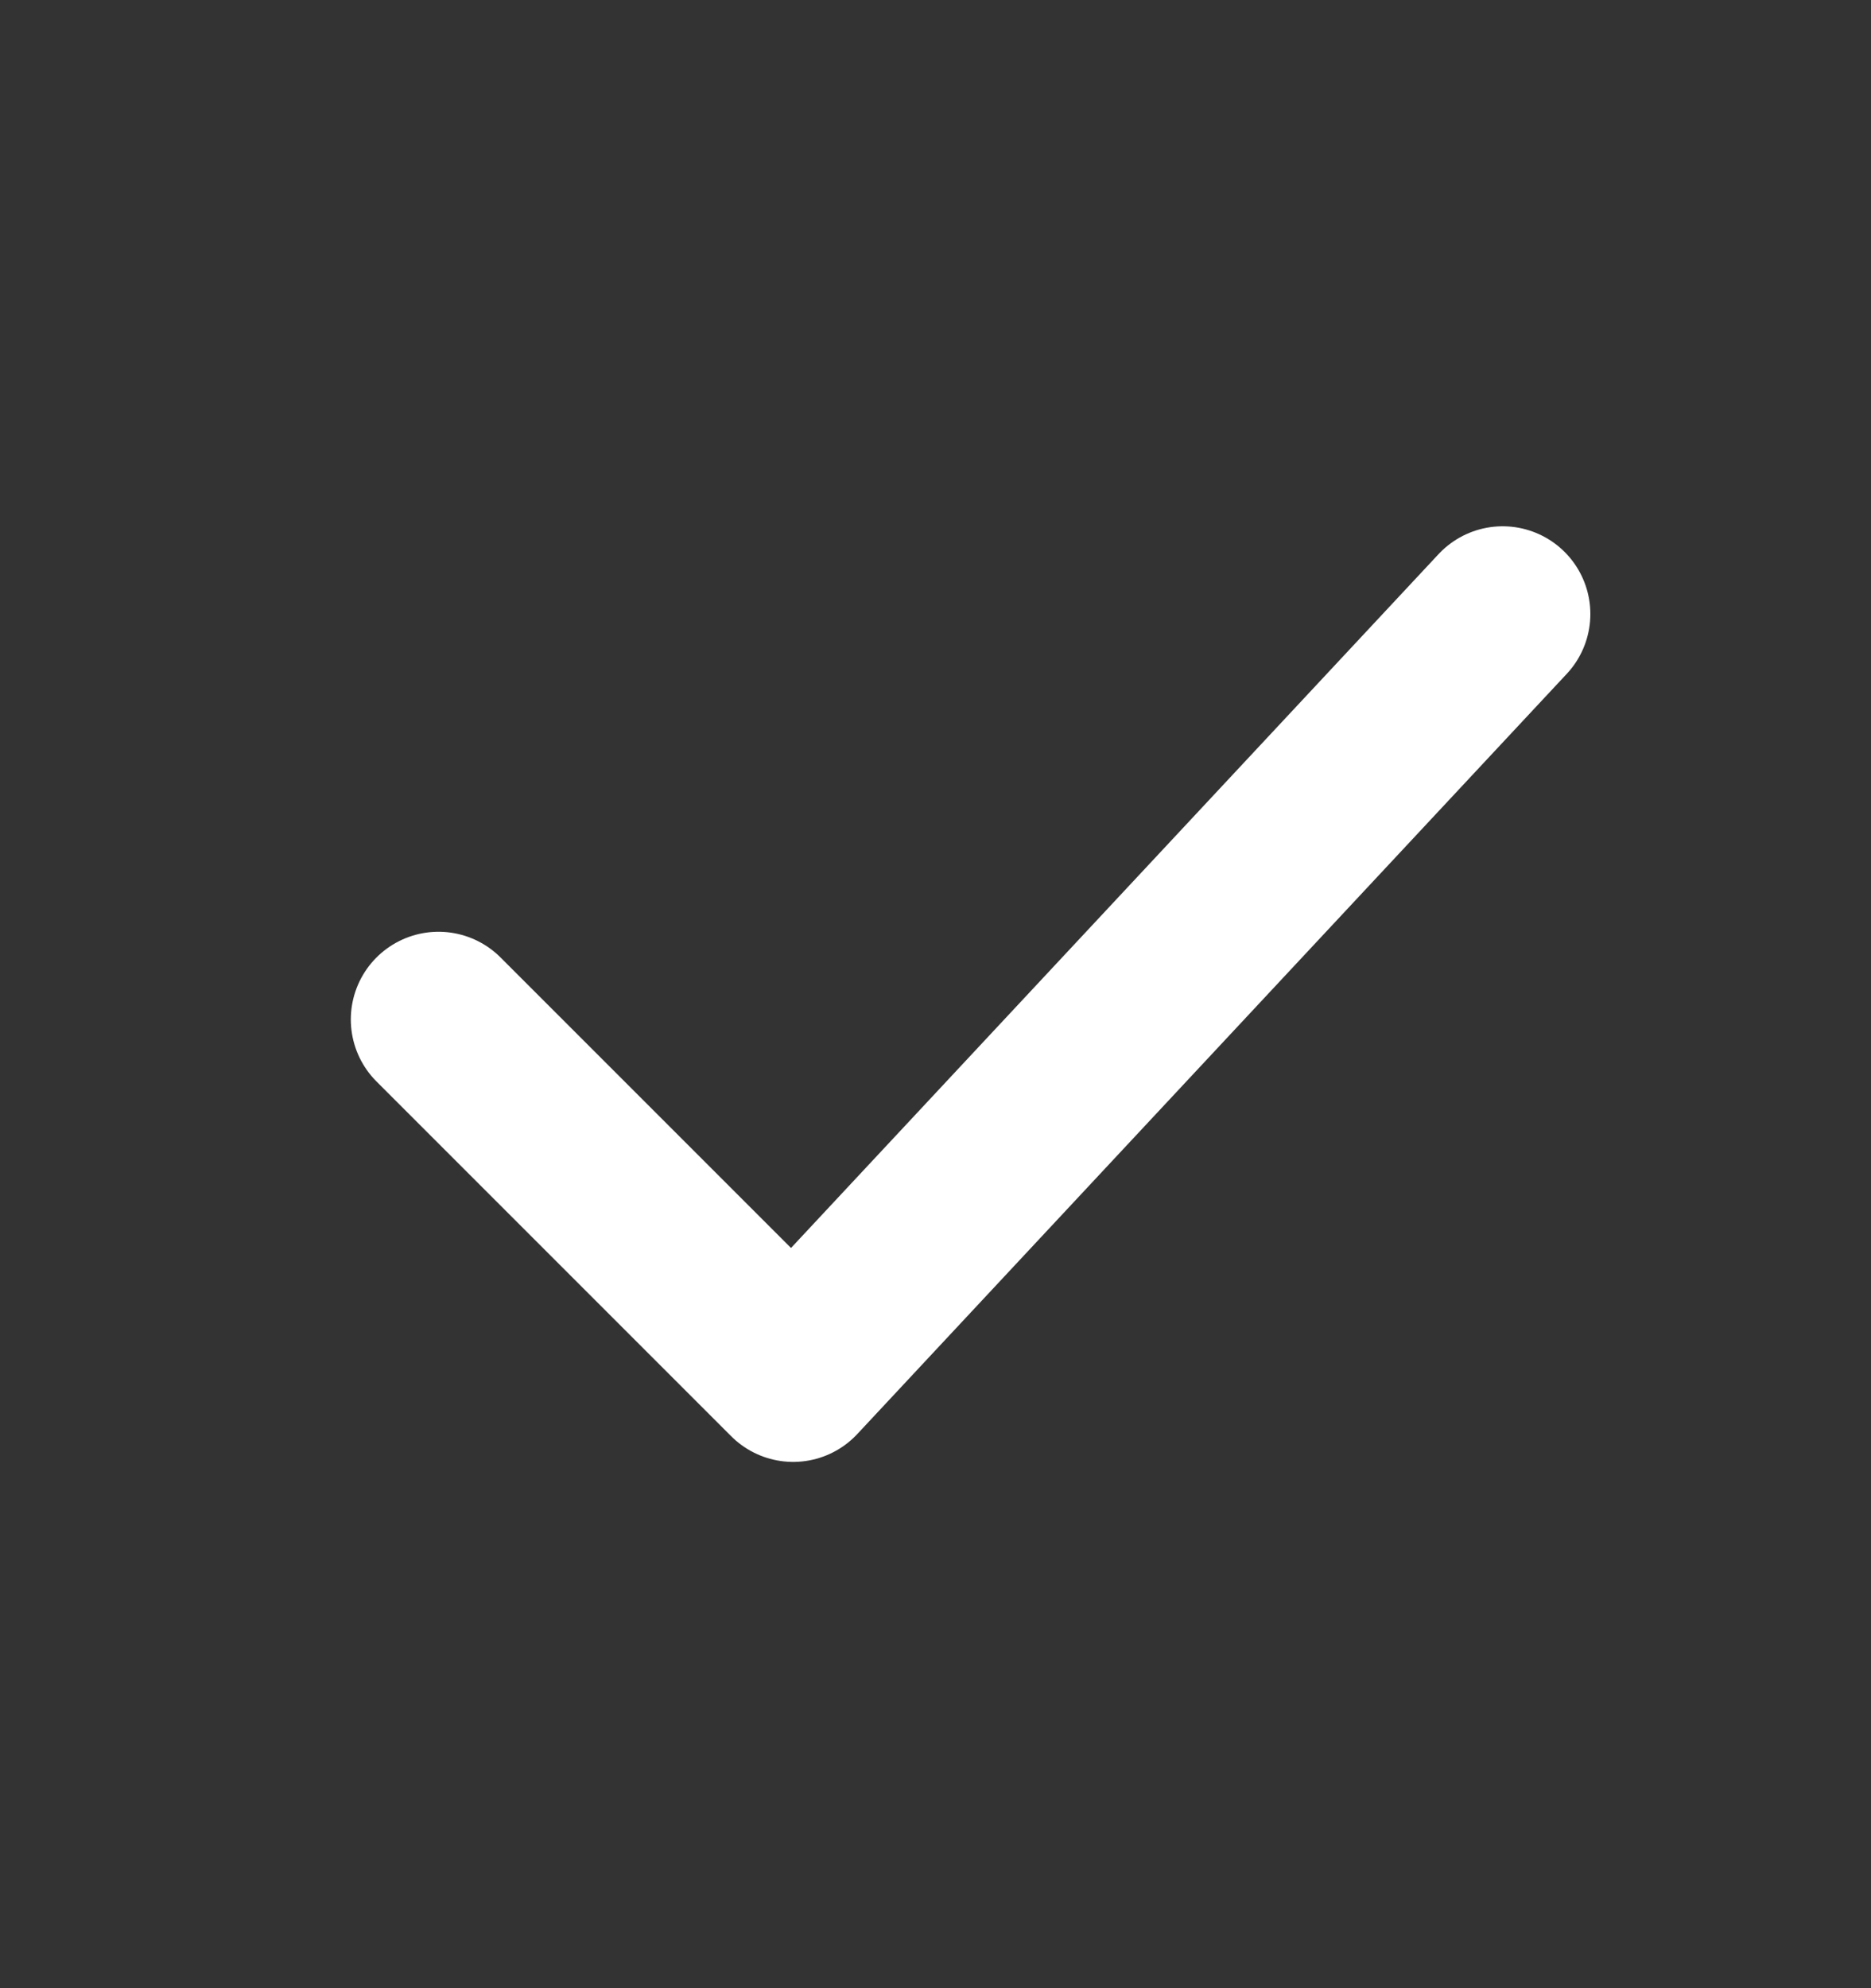<svg width="16" height="17" viewBox="0 0 16 17" fill="none" xmlns="http://www.w3.org/2000/svg">
<rect x="0" y="0" width="16" height="17" fill="#333333" stroke="none"/>
<path d="M3.75 8.717L6.783 11.75L12.85 5.25" stroke="white" stroke-width="1.5" stroke-linecap="round" stroke-linejoin="round"/>
</svg>
